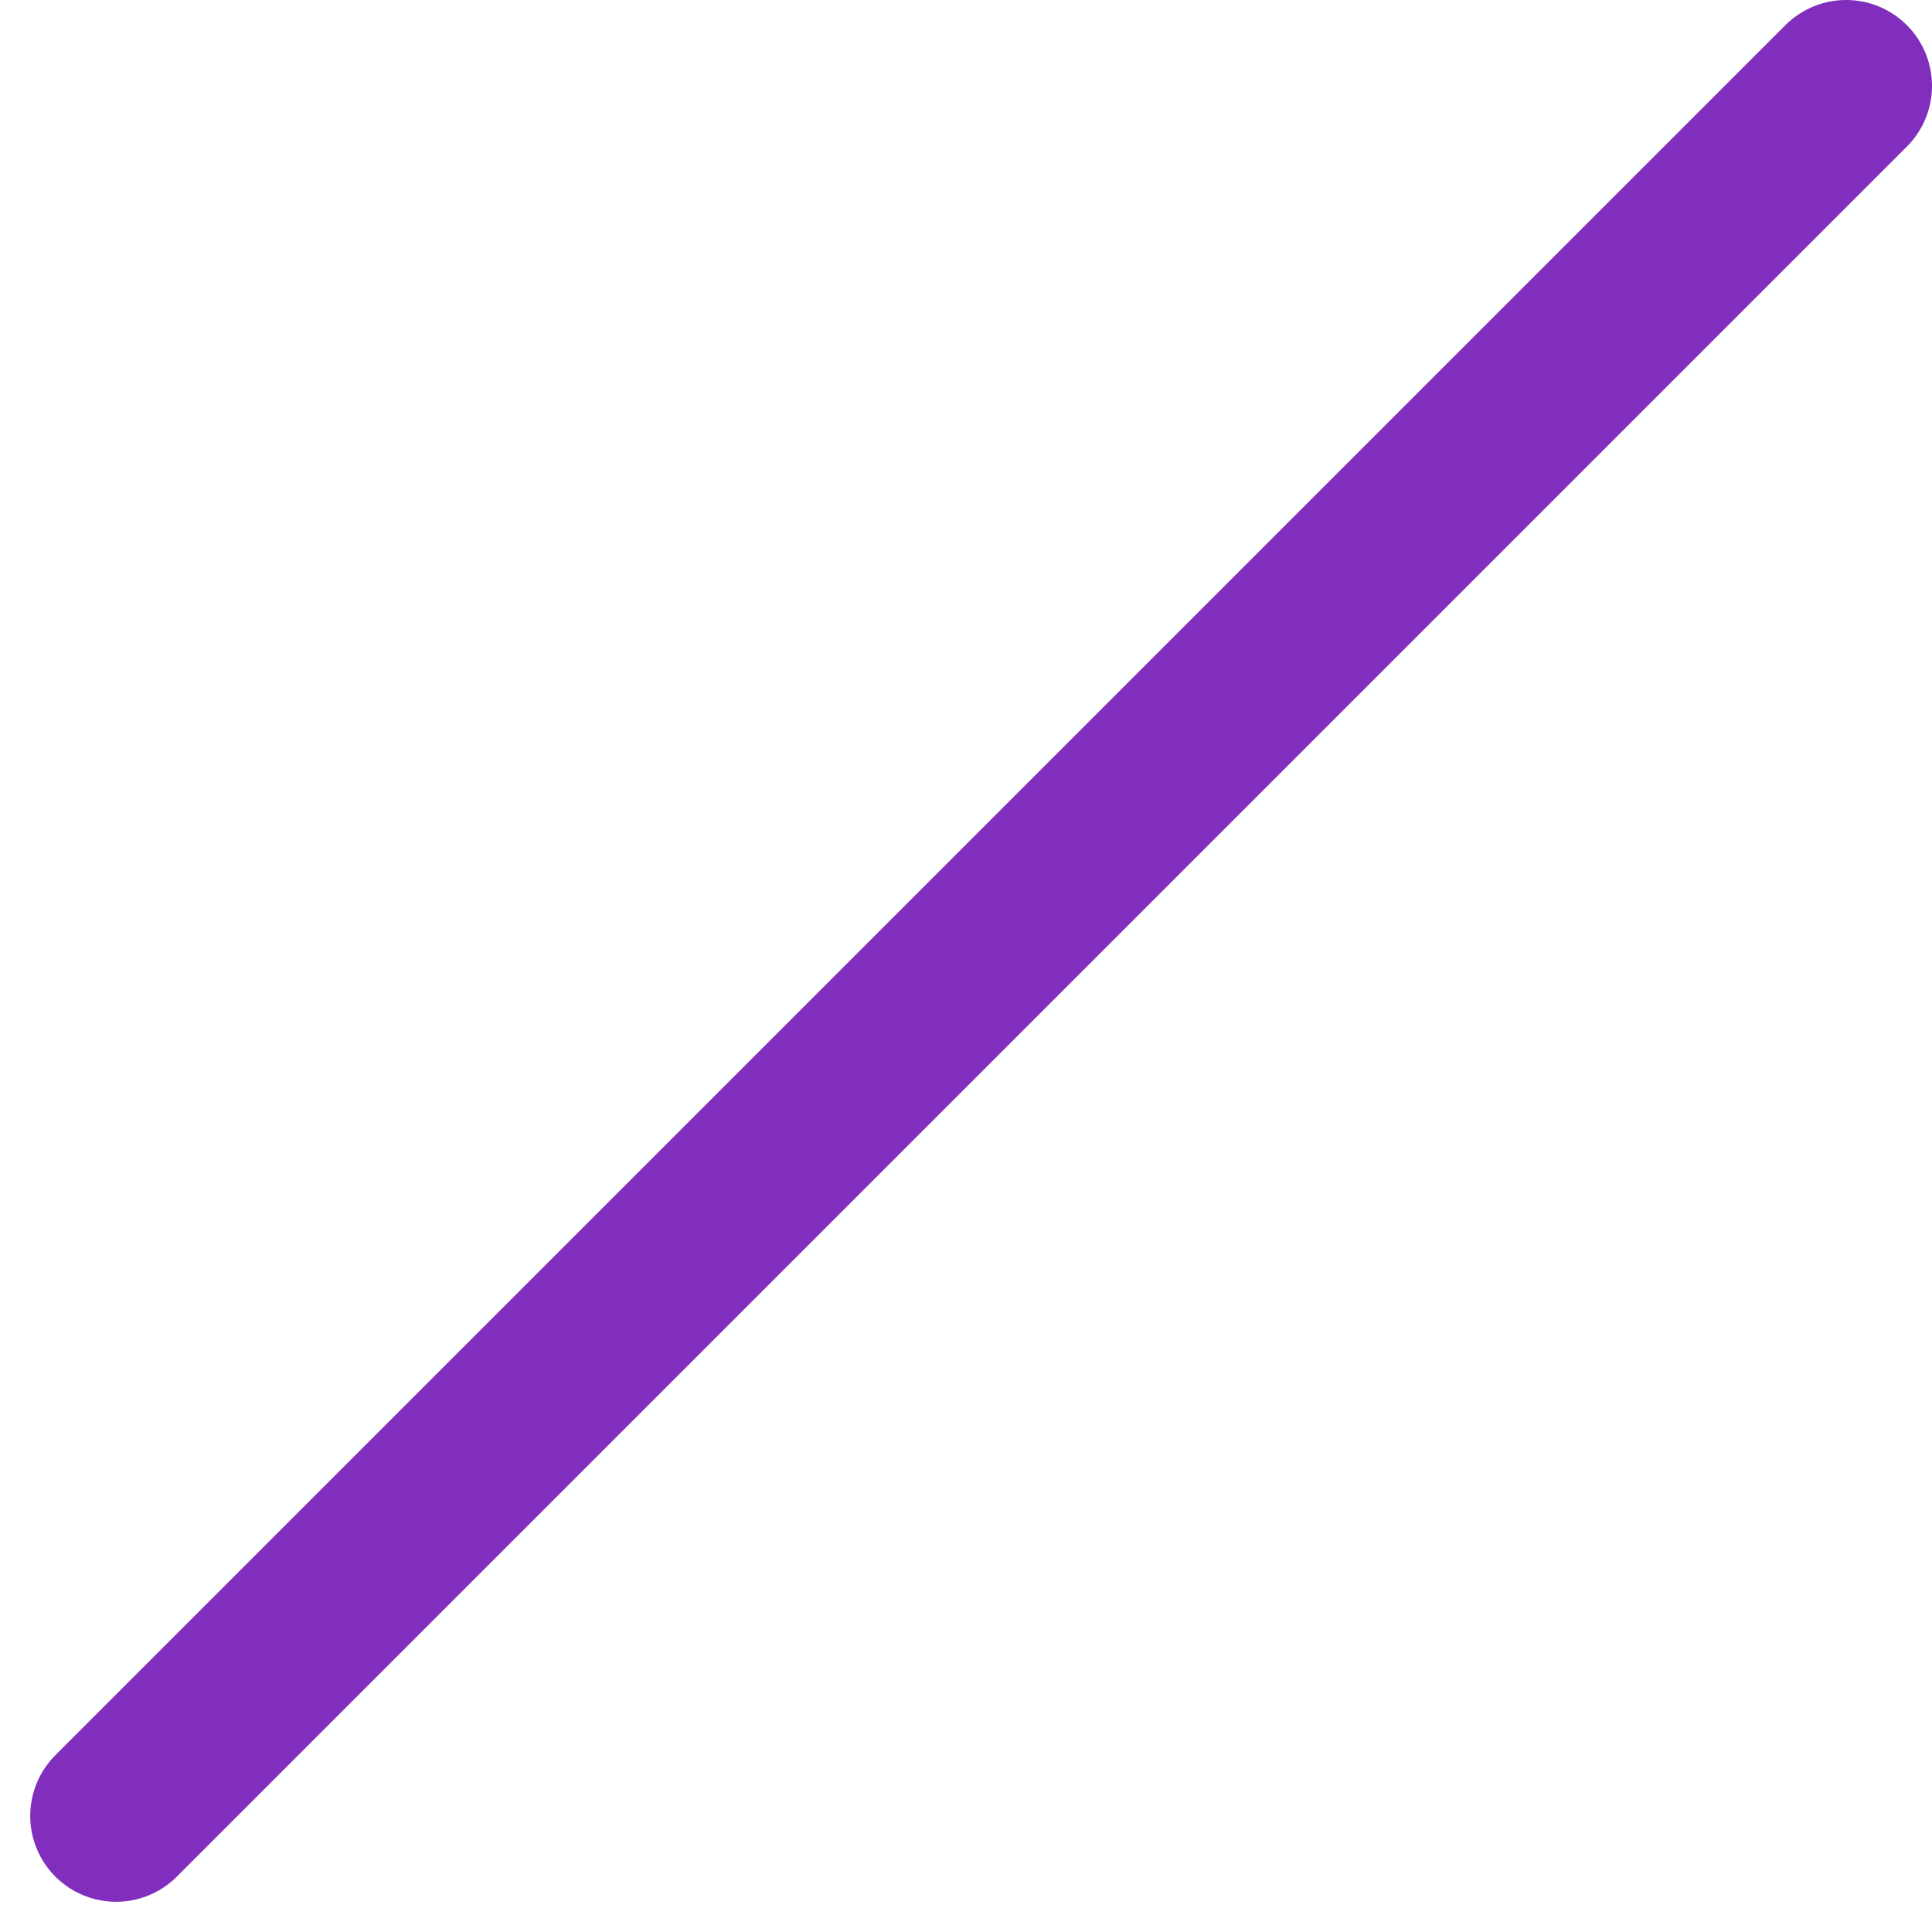 <svg xmlns="http://www.w3.org/2000/svg" width="45" height="45" viewBox="0 0 45 45">
    <path fill="none" fill-rule="evenodd" stroke="#812DBD" stroke-linecap="round" stroke-width="4" d="M43 2L2.704 42.296"/>
</svg>
